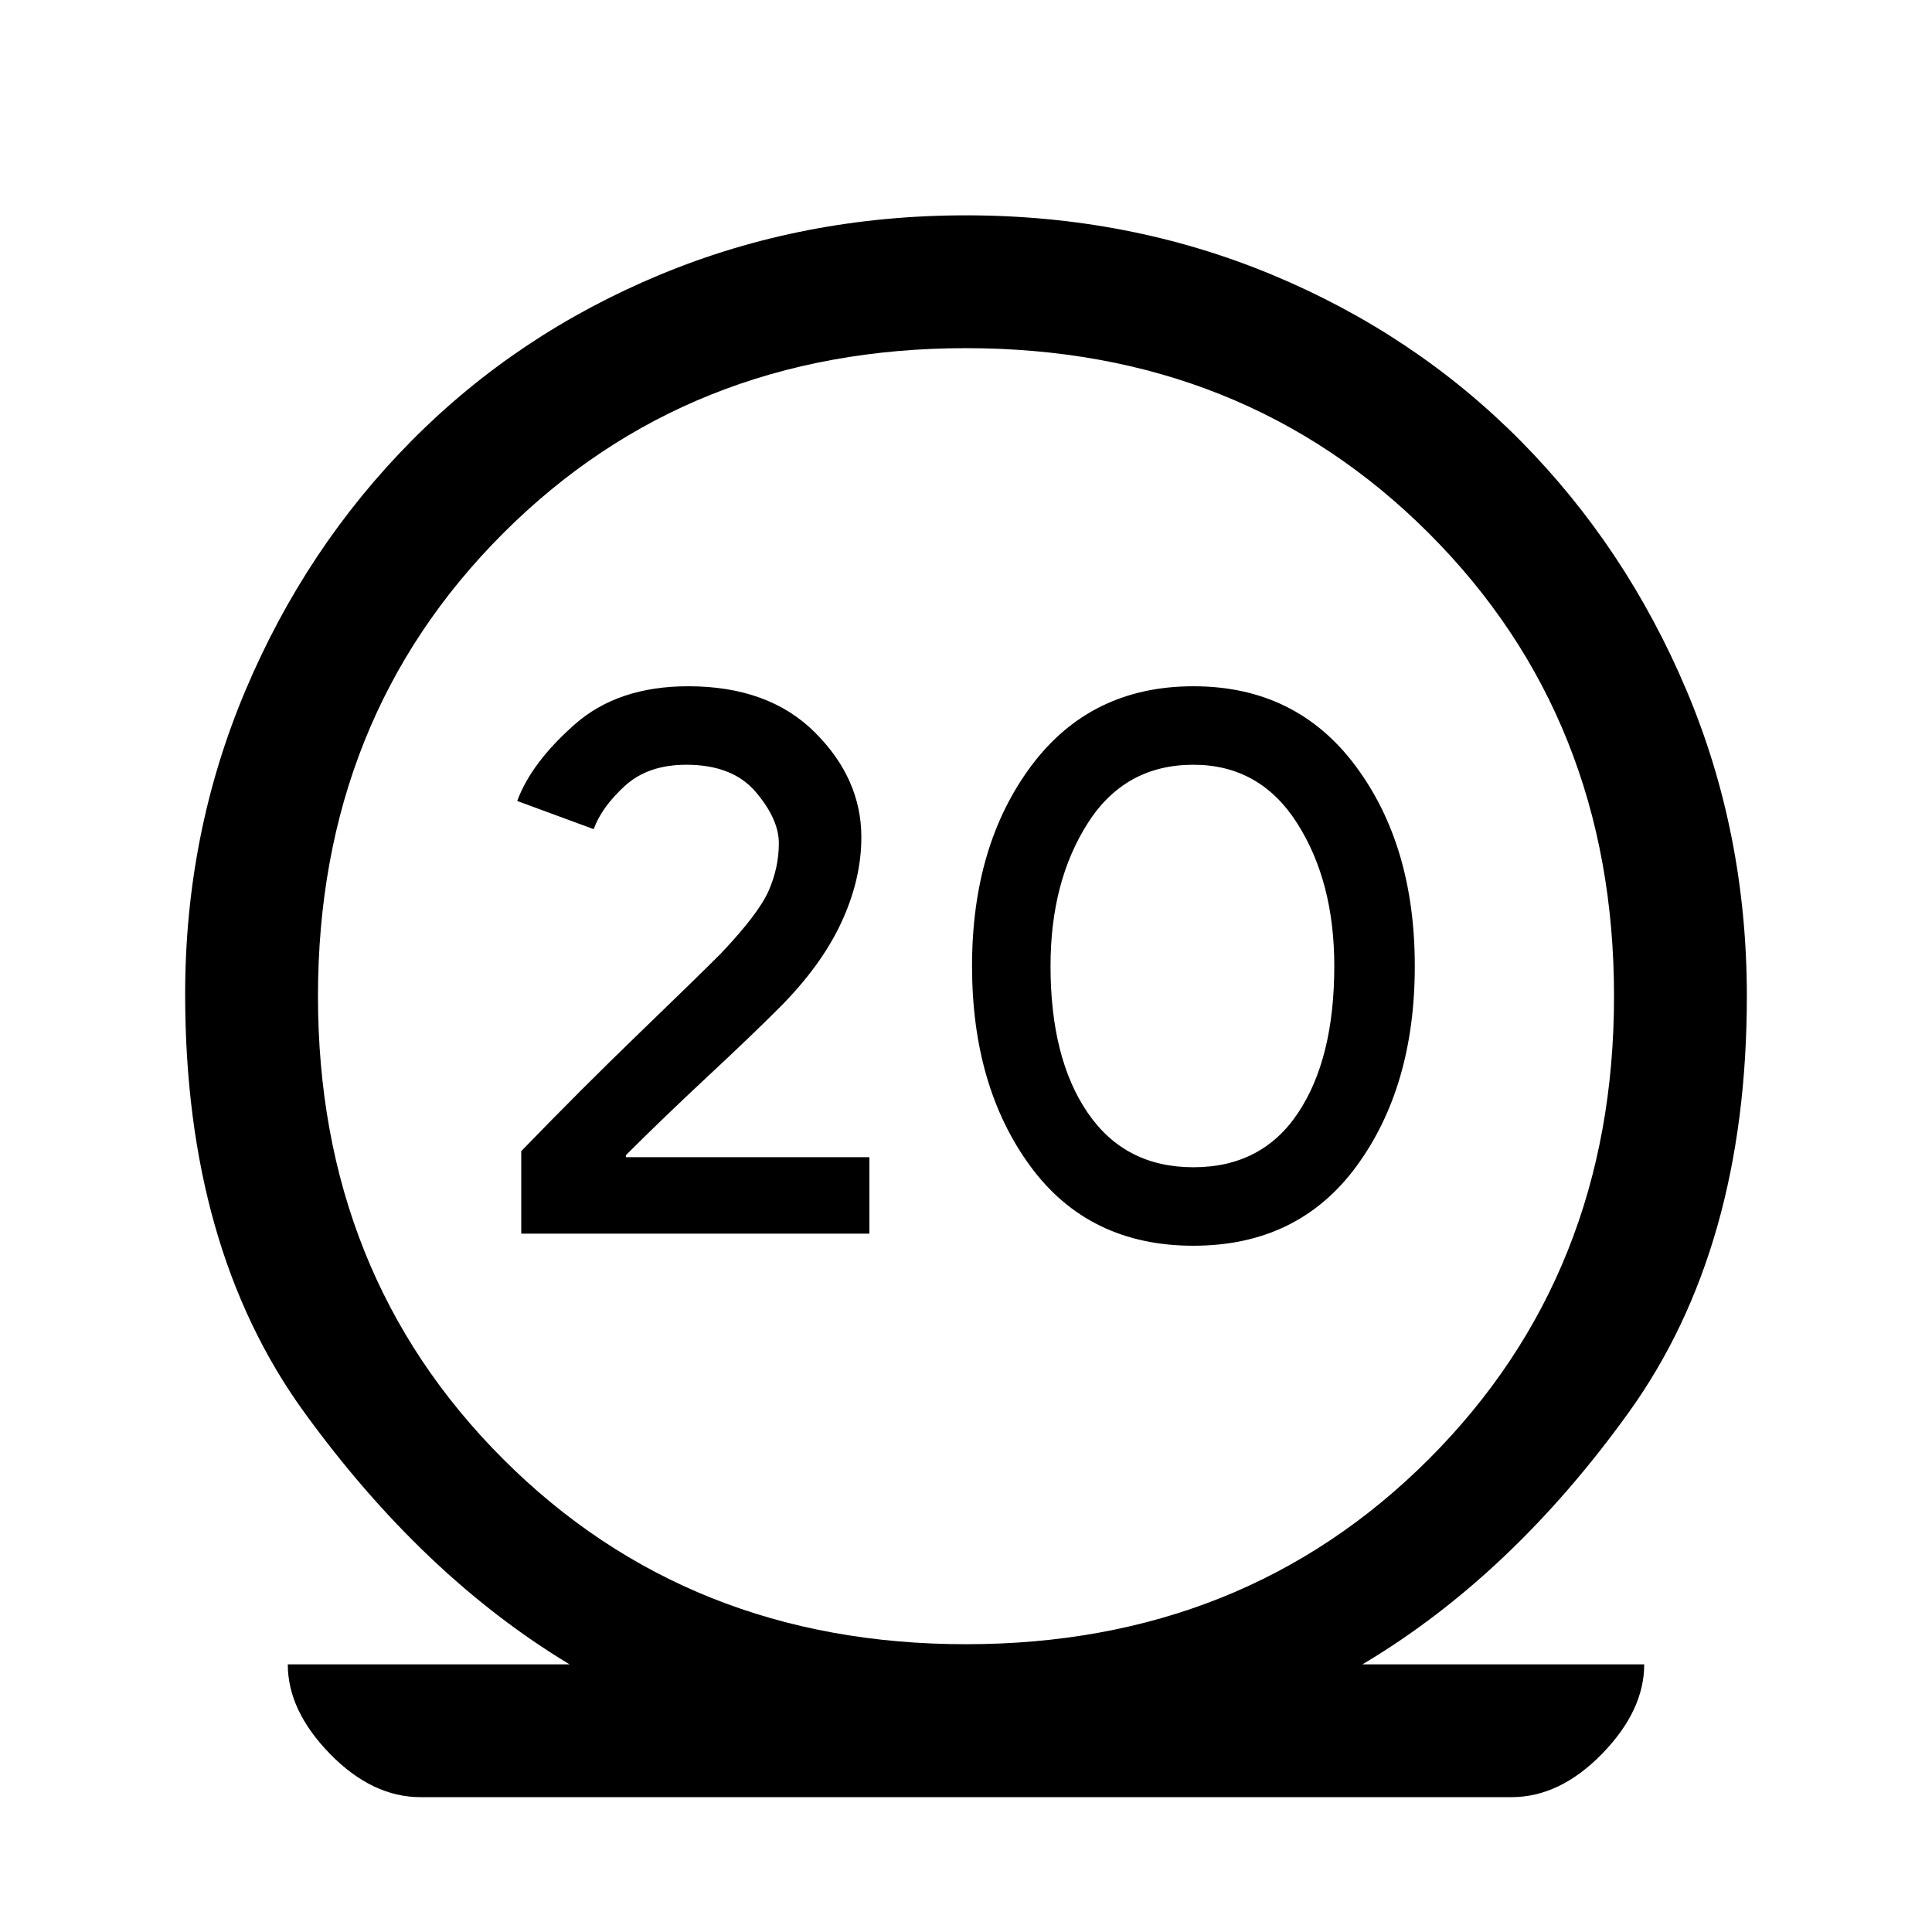 <svg xmlns="http://www.w3.org/2000/svg" height="24" width="24"><path d="M5.225 22.325Q4.625 22.325 4.1 21.788Q3.575 21.25 3.575 20.675H7.075Q5.25 19.575 3.775 17.538Q2.3 15.5 2.3 12.35Q2.3 10.35 3.05 8.575Q3.8 6.8 5.113 5.475Q6.425 4.15 8.2 3.412Q9.975 2.675 12 2.675Q14.025 2.675 15.8 3.412Q17.575 4.15 18.888 5.475Q20.2 6.8 20.95 8.575Q21.7 10.35 21.7 12.375Q21.7 15.5 20.238 17.538Q18.775 19.575 16.925 20.675H20.425Q20.425 21.25 19.9 21.788Q19.375 22.325 18.775 22.325ZM12 20.425Q15.45 20.425 17.75 18.125Q20.05 15.825 20.05 12.375Q20.05 8.925 17.75 6.625Q15.45 4.325 12 4.325Q8.55 4.325 6.25 6.625Q3.95 8.925 3.95 12.375Q3.95 15.825 6.25 18.125Q8.55 20.425 12 20.425ZM6.475 15.325V14.3Q7.225 13.525 7.938 12.837Q8.65 12.15 8.95 11.85Q9.425 11.35 9.55 11.062Q9.675 10.775 9.675 10.475Q9.675 10.175 9.387 9.837Q9.1 9.5 8.525 9.5Q8.05 9.5 7.763 9.762Q7.475 10.025 7.375 10.3L6.425 9.95Q6.6 9.475 7.138 9Q7.675 8.525 8.55 8.525Q9.55 8.525 10.125 9.1Q10.7 9.675 10.7 10.4Q10.7 10.925 10.45 11.462Q10.2 12 9.675 12.525Q9.325 12.875 8.775 13.387Q8.225 13.9 7.775 14.35V14.375H10.8V15.325ZM14.825 15.475Q13.525 15.475 12.8 14.488Q12.075 13.5 12.075 12Q12.075 10.5 12.812 9.512Q13.55 8.525 14.825 8.525Q16.1 8.525 16.837 9.512Q17.575 10.5 17.575 12Q17.575 13.5 16.85 14.488Q16.125 15.475 14.825 15.475ZM14.825 14.5Q15.675 14.5 16.125 13.825Q16.575 13.15 16.575 12Q16.575 10.95 16.113 10.225Q15.65 9.5 14.825 9.5Q13.975 9.5 13.513 10.225Q13.05 10.95 13.05 12Q13.05 13.15 13.513 13.825Q13.975 14.5 14.825 14.5Z"/></svg>